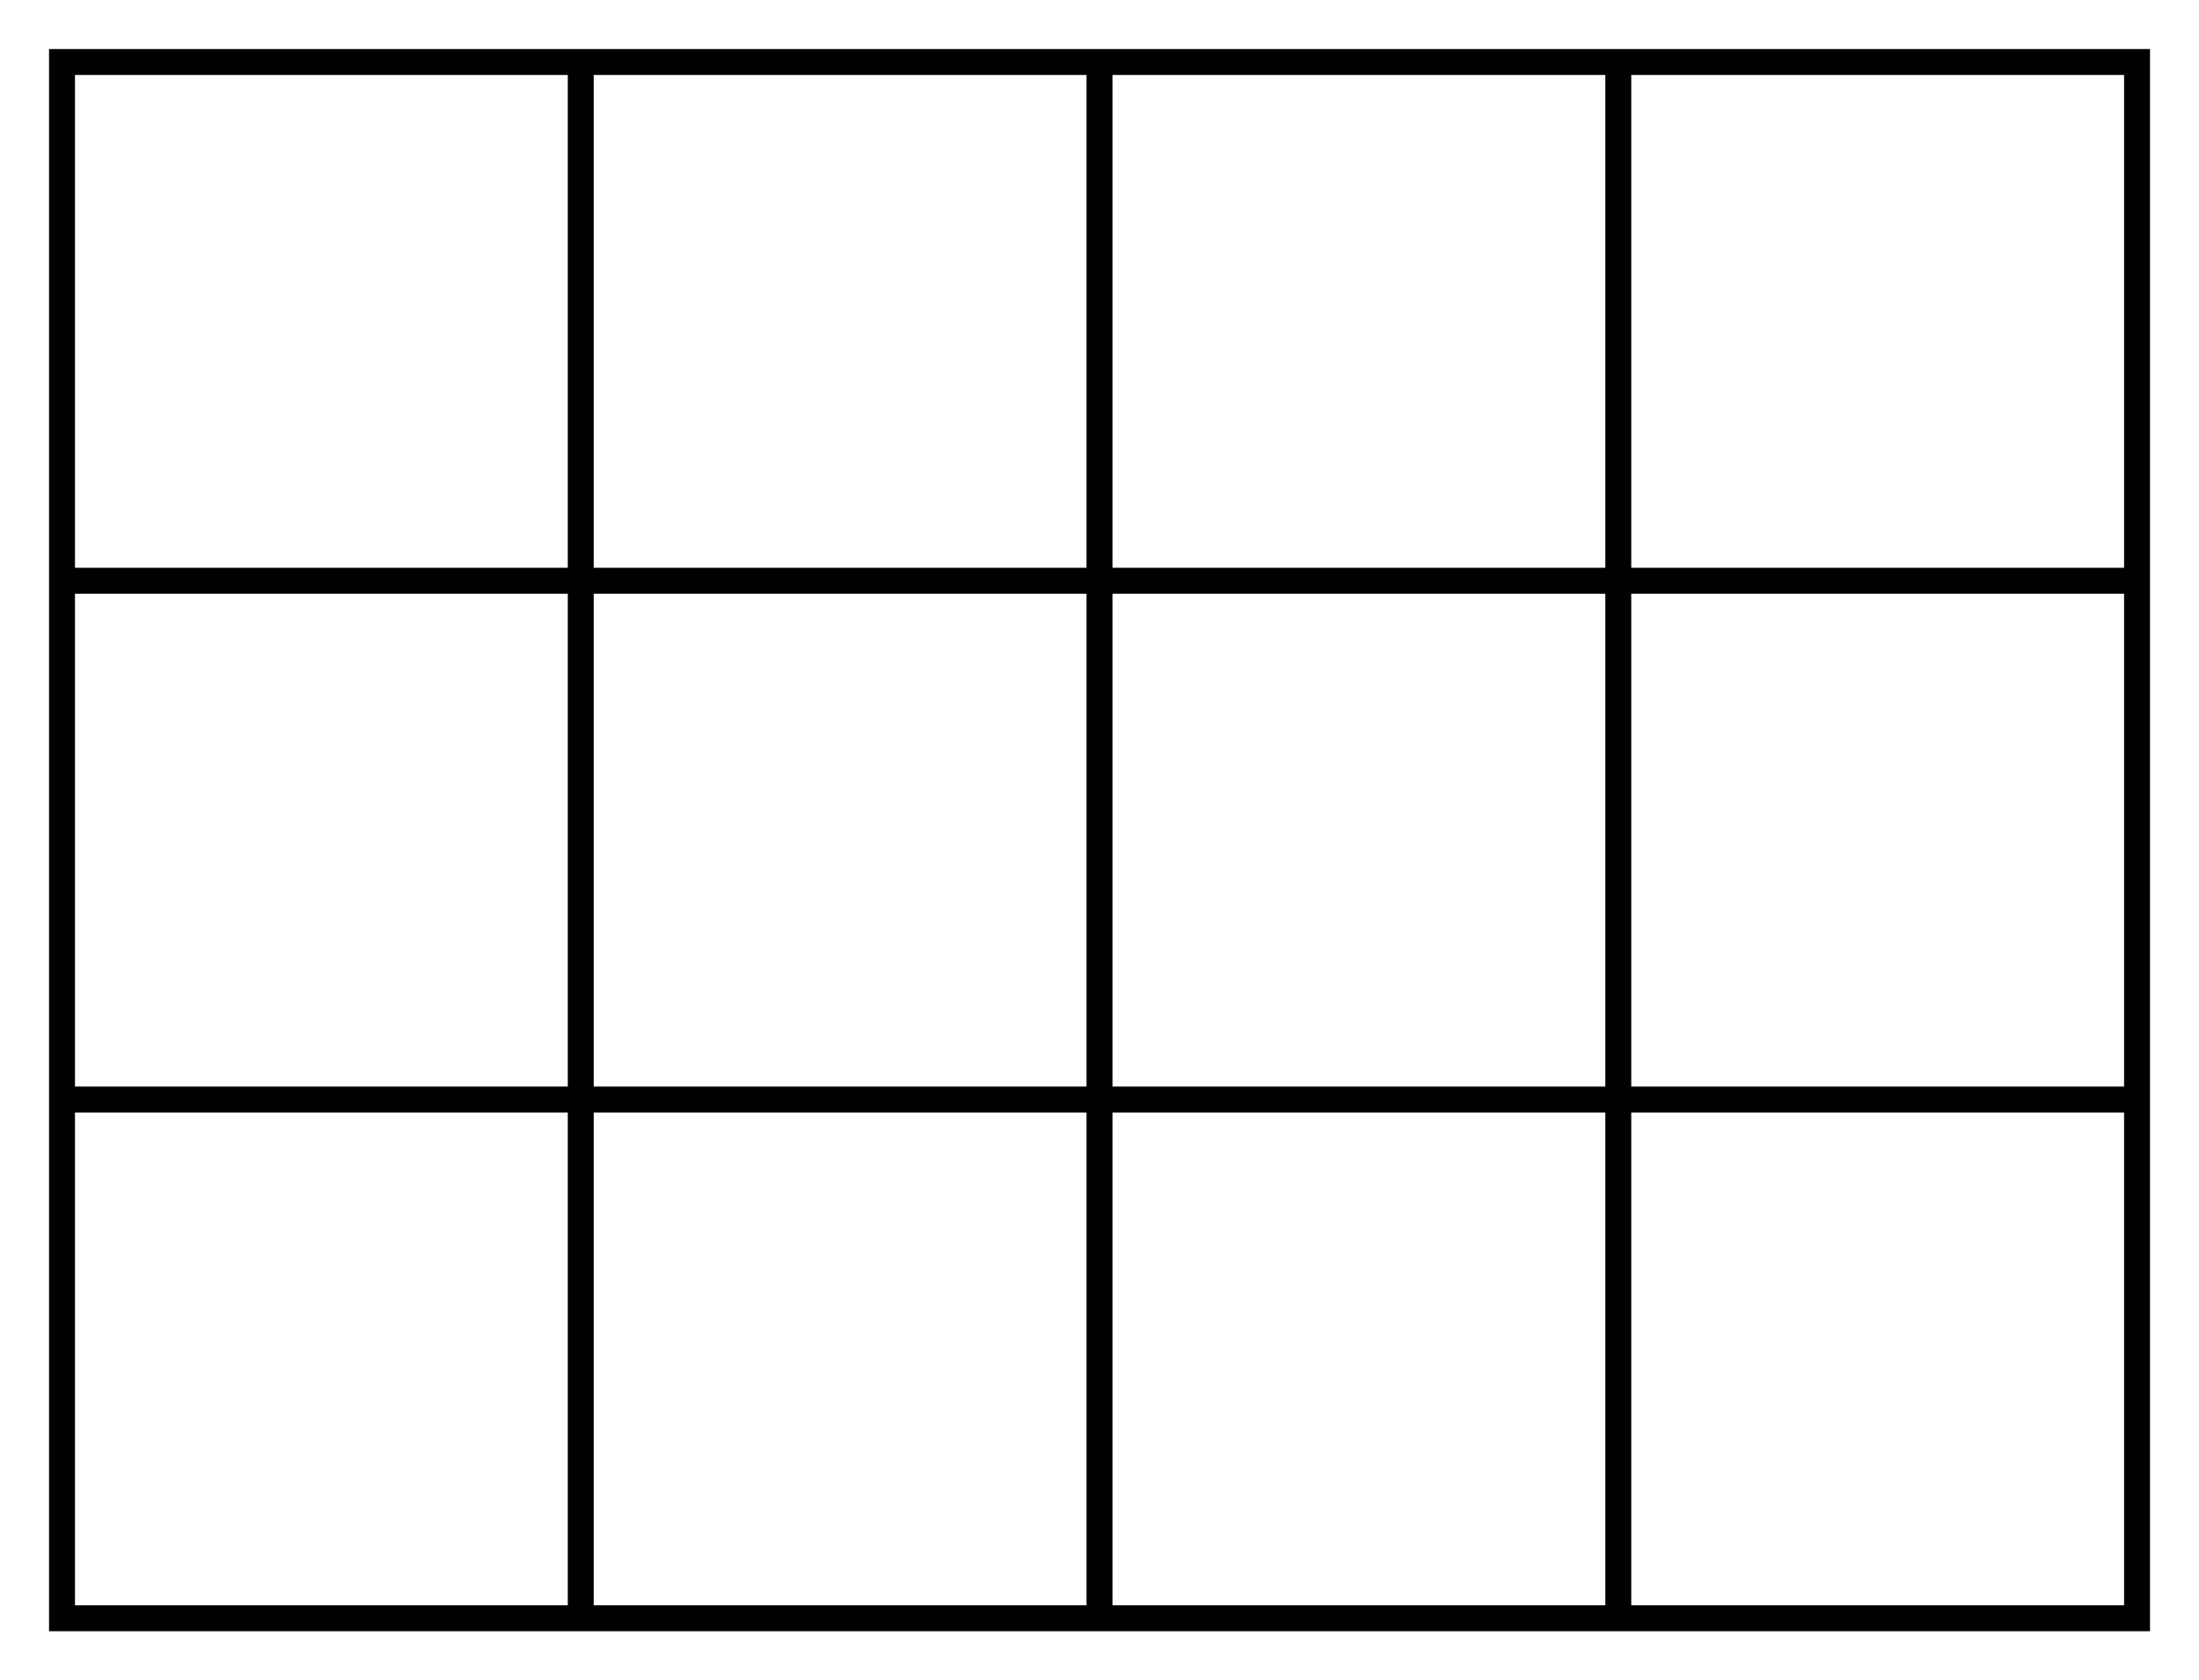 <?xml version="1.0" encoding="UTF-8" standalone="no"?>
<!-- Created with Inkscape (http://www.inkscape.org/) -->

<svg
   width="44.862mm"
   height="34.279mm"
   viewBox="0 0 44.862 34.279"
   version="1.1"
   id="svg5"
   inkscape:version="1.1 (c4e8f9e, 2021-05-24)"
   sodipodi:docname="490RectangleArea.svg"
   xmlns:inkscape="http://www.inkscape.org/namespaces/inkscape"
   xmlns:sodipodi="http://sodipodi.sourceforge.net/DTD/sodipodi-0.dtd"
   xmlns="http://www.w3.org/2000/svg"
   xmlns:svg="http://www.w3.org/2000/svg">
  <sodipodi:namedview
     id="namedview7"
     pagecolor="#ffffff"
     bordercolor="#666666"
     borderopacity="1.0"
     inkscape:pageshadow="2"
     inkscape:pageopacity="1"
     inkscape:pagecheckerboard="0"
     inkscape:document-units="mm"
     showgrid="true"
     inkscape:zoom="0.67081229"
     inkscape:cx="261.62311"
     inkscape:cy="206.4661"
     inkscape:window-width="1312"
     inkscape:window-height="997"
     inkscape:window-x="281"
     inkscape:window-y="38"
     inkscape:window-maximized="0"
     inkscape:current-layer="layer1"
     fit-margin-left="1"
     fit-margin-top="1"
     fit-margin-right="1"
     fit-margin-bottom="1">
    <inkscape:grid
       type="xygrid"
       id="grid824"
       originx="-35.777"
       originy="-93.985" />
  </sodipodi:namedview>
  <defs
     id="defs2" />
  <g
     inkscape:label="Layer 1"
     inkscape:groupmode="layer"
     id="layer1"
     transform="translate(-35.777,-93.985)">
    <g
       id="g966"
       style="stroke:#020000;stroke-width:0.529;stroke-miterlimit:4;stroke-dasharray:none;stroke-opacity:1">
      <g
         id="g957"
         style="stroke:#020000;stroke-width:0.529;stroke-miterlimit:4;stroke-dasharray:none;stroke-opacity:1">
        <path
           style="fill:none;stroke:#020000;stroke-width:0.529;stroke-linecap:butt;stroke-linejoin:miter;stroke-miterlimit:4;stroke-dasharray:none;stroke-opacity:1"
           d="M 37.042,95.25 H 79.375 V 127 H 37.042 Z"
           id="path859" />
        <path
           style="fill:none;stroke:#020000;stroke-width:0.529;stroke-linecap:butt;stroke-linejoin:miter;stroke-miterlimit:4;stroke-dasharray:none;stroke-opacity:1"
           d="M 47.625,95.25 V 127"
           id="path861" />
        <path
           style="fill:none;stroke:#020000;stroke-width:0.529;stroke-linecap:butt;stroke-linejoin:miter;stroke-miterlimit:4;stroke-dasharray:none;stroke-opacity:1"
           d="M 58.208,95.25 V 127"
           id="path863" />
        <path
           style="fill:none;stroke:#020000;stroke-width:0.529;stroke-linecap:butt;stroke-linejoin:miter;stroke-miterlimit:4;stroke-dasharray:none;stroke-opacity:1"
           d="M 68.792,95.25 V 127"
           id="path865" />
        <path
           style="fill:none;stroke:#020000;stroke-width:0.529;stroke-linecap:butt;stroke-linejoin:miter;stroke-miterlimit:4;stroke-dasharray:none;stroke-opacity:1"
           d="M 37.042,105.833 H 79.375"
           id="path867" />
        <path
           style="fill:none;stroke:#020000;stroke-width:0.529;stroke-linecap:butt;stroke-linejoin:miter;stroke-miterlimit:4;stroke-dasharray:none;stroke-opacity:1"
           d="M 37.042,116.417 H 79.375"
           id="path869" />
      </g>
    </g>
  </g>
</svg>

